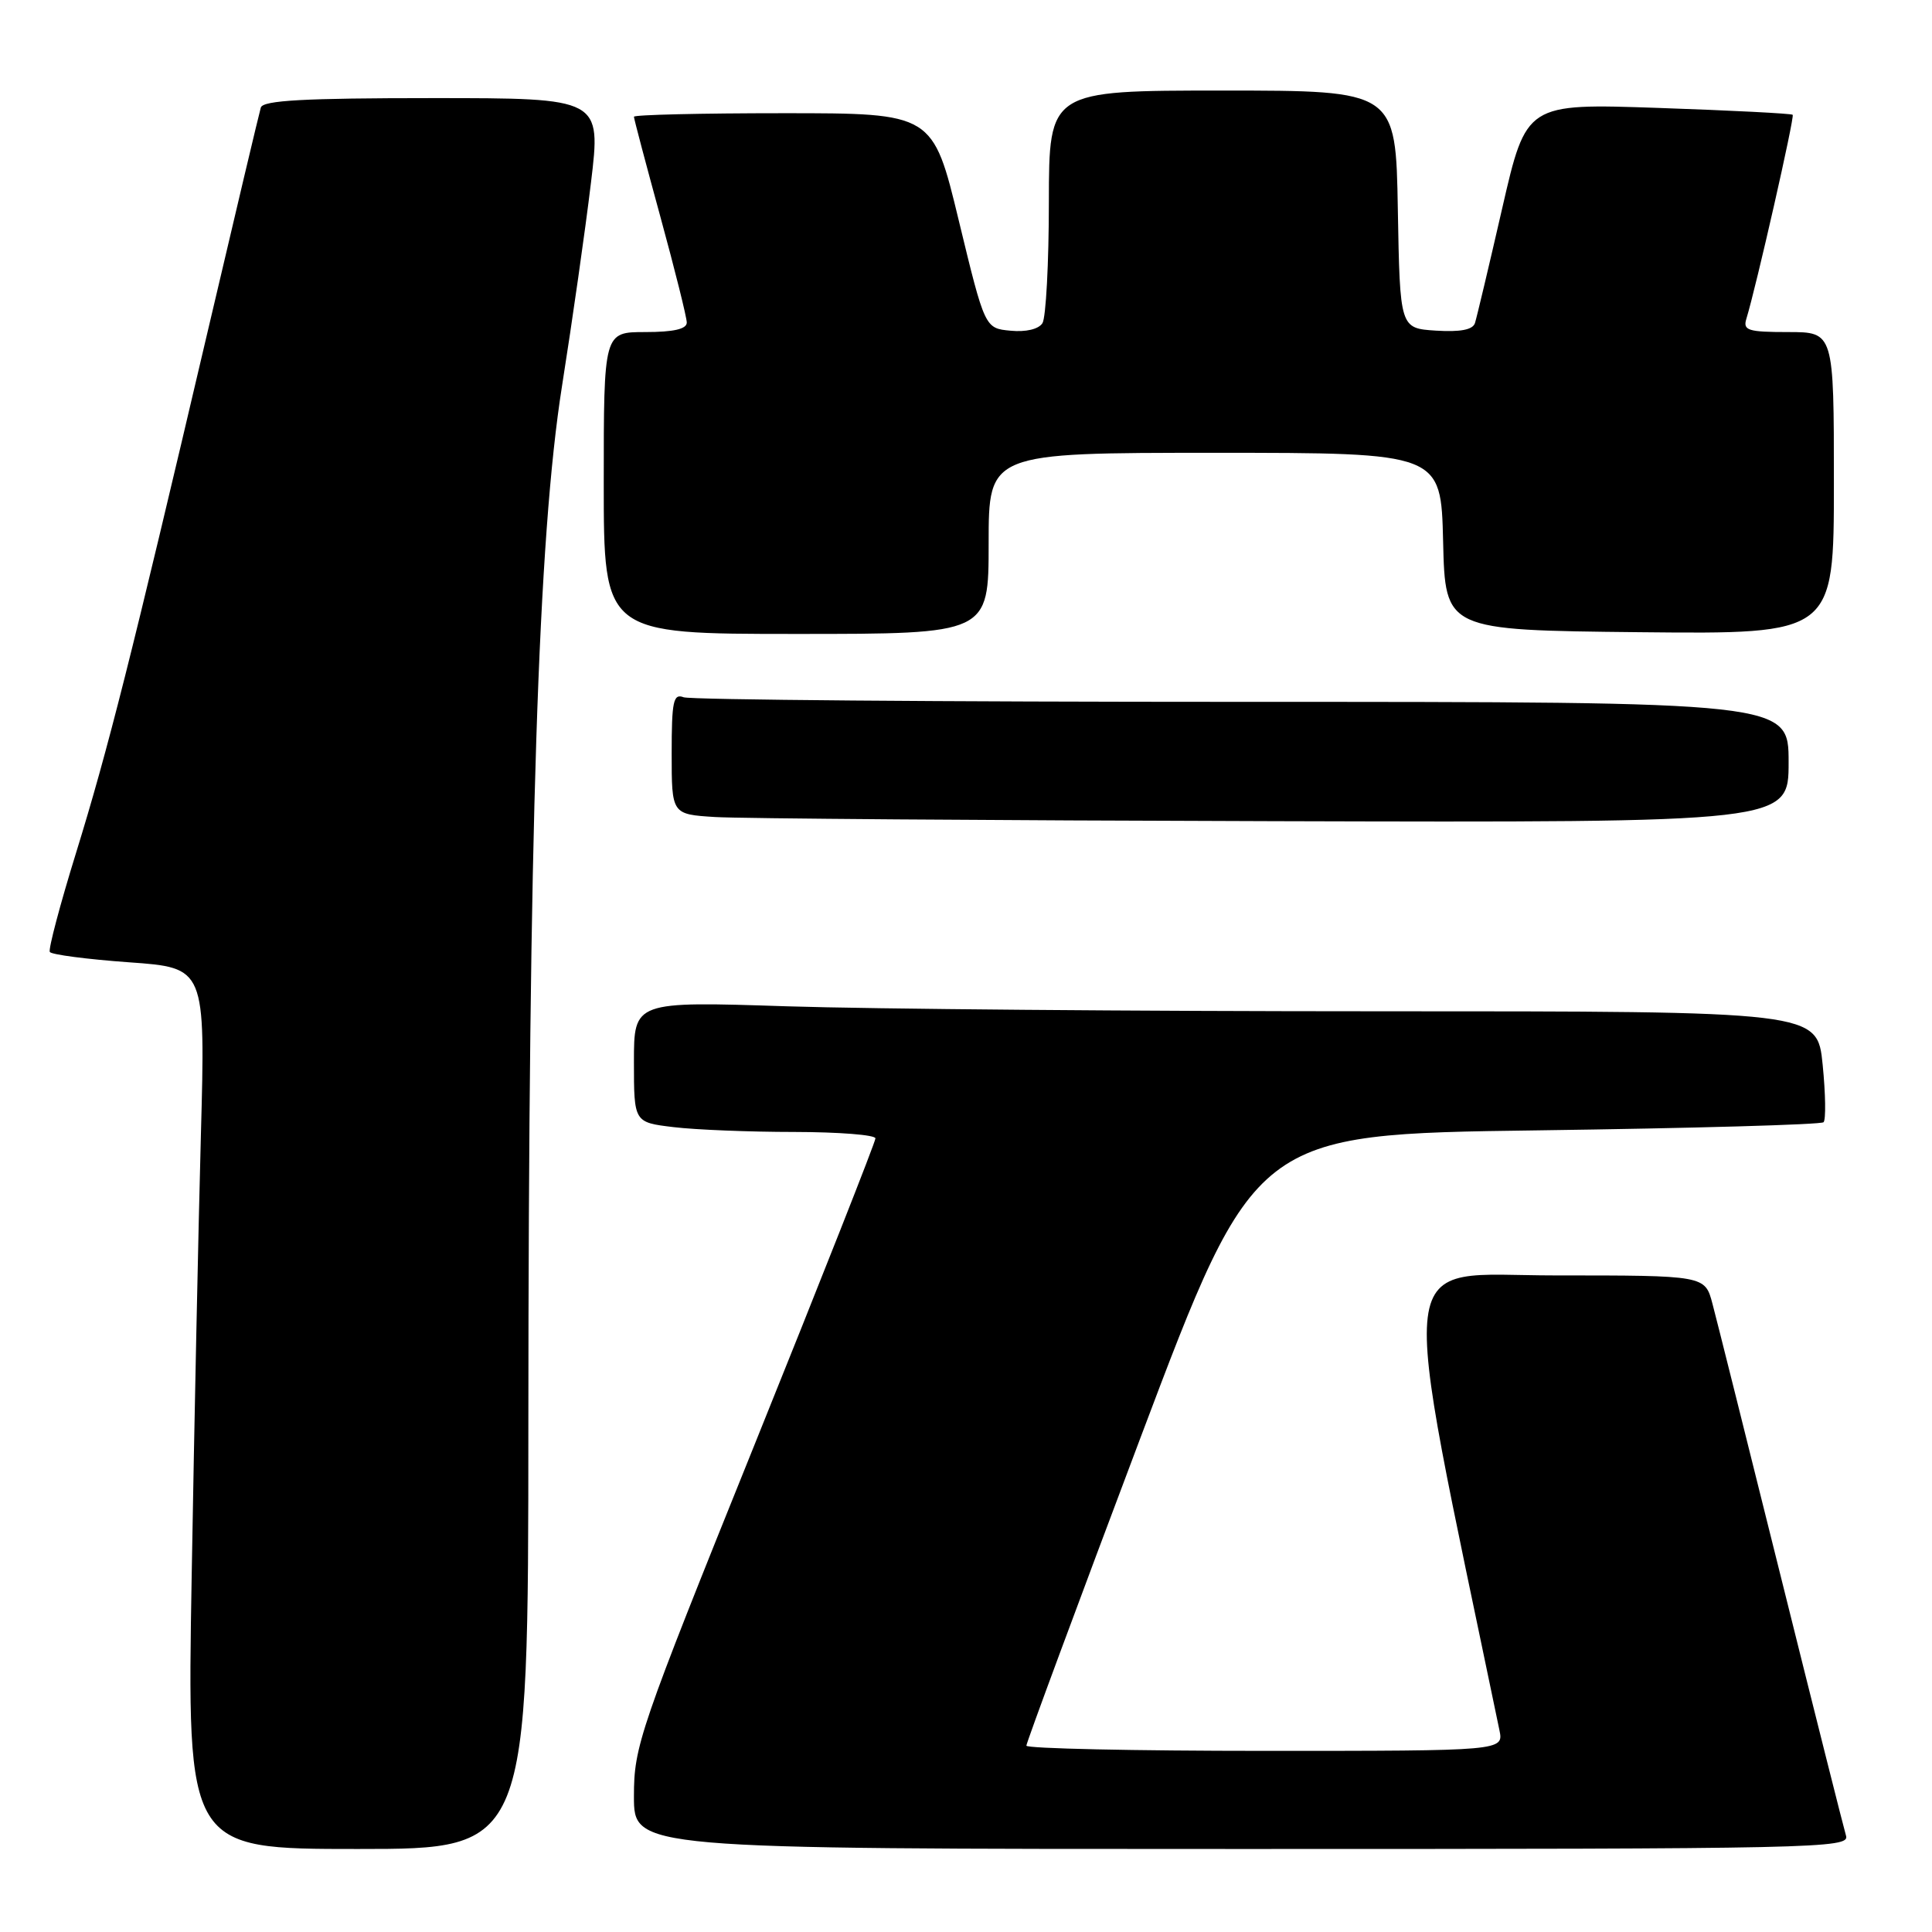 <?xml version="1.0" encoding="UTF-8" standalone="no"?>
<!DOCTYPE svg PUBLIC "-//W3C//DTD SVG 1.1//EN" "http://www.w3.org/Graphics/SVG/1.1/DTD/svg11.dtd" >
<svg xmlns="http://www.w3.org/2000/svg" xmlns:xlink="http://www.w3.org/1999/xlink" version="1.1" viewBox="0 0 256 256">
 <g >
 <path fill="currentColor"
d=" M 70.01 188.75 C 70.04 110.15 71.30 71.21 74.47 51.15 C 75.83 42.54 77.56 30.44 78.30 24.25 C 79.66 13.00 79.66 13.00 57.30 13.00 C 40.28 13.00 34.85 13.30 34.56 14.25 C 34.35 14.94 31.18 28.32 27.50 44.00 C 17.34 87.32 14.29 99.37 10.08 113.00 C 7.95 119.88 6.39 125.79 6.60 126.14 C 6.81 126.49 11.54 127.11 17.10 127.51 C 27.22 128.23 27.22 128.23 26.62 150.37 C 26.29 162.54 25.74 188.81 25.40 208.75 C 24.77 245.00 24.77 245.00 47.39 245.00 C 70.00 245.00 70.00 245.00 70.01 188.75 Z  M 244.61 243.25 C 244.32 242.29 240.44 226.88 235.99 209.00 C 231.54 191.12 227.46 174.81 226.91 172.75 C 225.92 169.00 225.92 169.00 206.08 169.00 C 184.46 169.00 185.10 163.78 198.68 229.25 C 199.25 232.00 199.25 232.00 167.62 232.00 C 150.23 232.00 136.00 231.69 136.00 231.31 C 136.00 230.92 142.81 212.54 151.14 190.45 C 166.29 150.28 166.29 150.28 203.67 149.78 C 224.23 149.50 241.32 149.02 241.63 148.70 C 241.95 148.38 241.90 144.94 241.51 141.06 C 240.80 134.00 240.80 134.00 182.65 134.00 C 150.67 134.00 115.39 133.70 104.25 133.34 C 84.00 132.68 84.00 132.68 84.00 140.70 C 84.00 148.72 84.00 148.72 89.25 149.35 C 92.14 149.70 99.34 149.99 105.25 149.99 C 111.16 150.00 116.00 150.38 116.00 150.84 C 116.00 151.31 108.80 169.55 100.00 191.38 C 84.66 229.42 84.00 231.36 84.00 238.03 C 84.00 245.00 84.00 245.00 164.57 245.00 C 240.83 245.00 245.11 244.91 244.61 243.25 Z  M 237.00 101.00 C 237.00 93.00 237.00 93.00 164.58 93.00 C 124.75 93.00 91.45 92.73 90.58 92.39 C 89.22 91.87 89.00 92.91 89.00 99.84 C 89.00 107.90 89.00 107.90 94.75 108.26 C 97.91 108.46 131.21 108.71 168.75 108.81 C 237.00 109.00 237.00 109.00 237.00 101.00 Z  M 131.00 72.00 C 131.00 60.00 131.00 60.00 160.97 60.00 C 190.94 60.00 190.94 60.00 191.22 71.75 C 191.50 83.50 191.50 83.50 217.25 83.77 C 243.00 84.03 243.00 84.03 243.00 64.02 C 243.00 44.00 243.00 44.00 236.93 44.00 C 231.62 44.00 230.93 43.78 231.40 42.25 C 232.69 38.07 237.82 15.48 237.54 15.21 C 237.37 15.04 229.36 14.63 219.74 14.30 C 202.24 13.70 202.24 13.70 199.05 27.60 C 197.30 35.24 195.67 42.09 195.44 42.81 C 195.15 43.70 193.51 44.01 190.26 43.81 C 185.50 43.50 185.50 43.50 185.22 27.75 C 184.95 12.00 184.95 12.00 161.97 12.00 C 139.00 12.00 139.00 12.00 138.98 26.75 C 138.98 34.86 138.59 42.10 138.13 42.82 C 137.62 43.62 135.94 44.02 133.90 43.82 C 130.50 43.50 130.50 43.50 127.05 29.25 C 123.61 15.00 123.61 15.00 103.80 15.00 C 92.91 15.00 84.00 15.21 84.00 15.47 C 84.00 15.73 85.58 21.69 87.50 28.71 C 89.42 35.73 91.00 42.05 91.00 42.74 C 91.00 43.60 89.26 44.00 85.50 44.00 C 80.00 44.00 80.00 44.00 80.00 64.00 C 80.00 84.00 80.00 84.00 105.50 84.00 C 131.00 84.00 131.00 84.00 131.00 72.00 Z "/>
</g>
</svg>